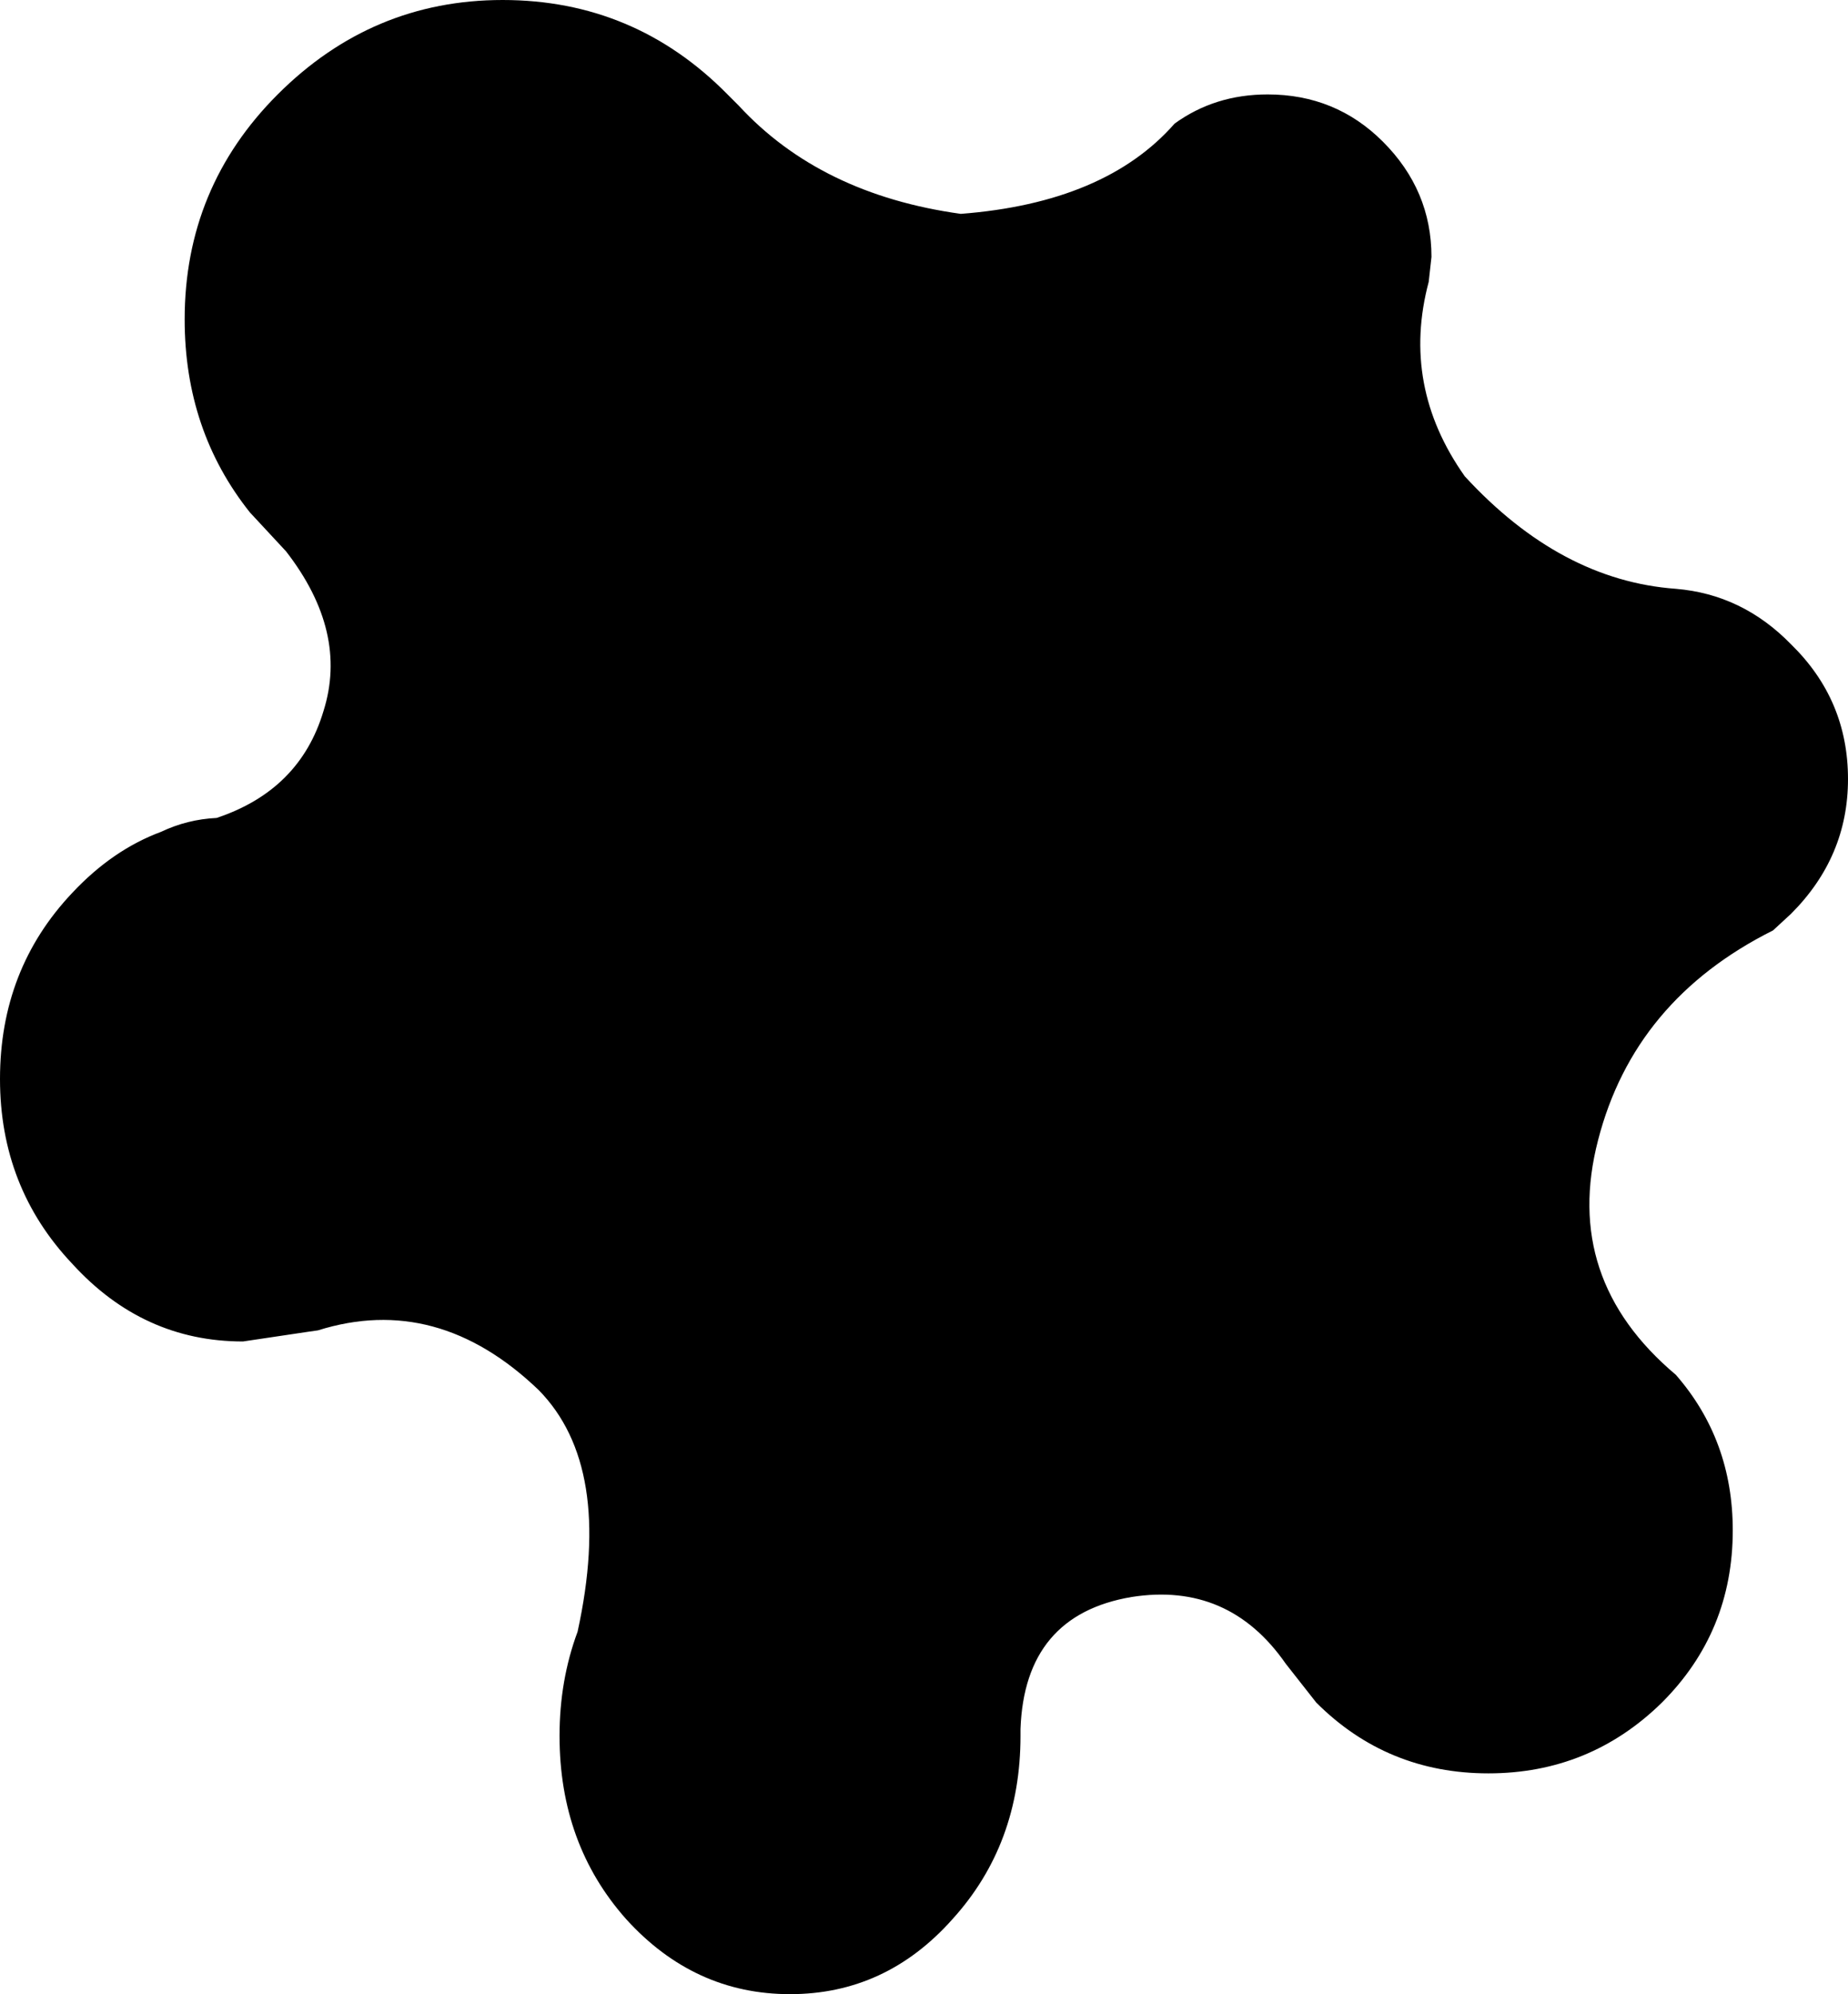 <?xml version="1.0" encoding="UTF-8" standalone="no"?>
<svg xmlns:xlink="http://www.w3.org/1999/xlink" height="71.8px" width="66.55px" xmlns="http://www.w3.org/2000/svg">
  <g transform="matrix(1.0, 0.0, 0.0, 1.0, 0.0, 0.0)">
    <path d="M51.45 10.15 Q50.45 13.9 52.75 17.15 56.2 20.9 60.35 21.2 62.75 21.4 64.5 23.2 66.55 25.2 66.55 28.05 66.55 30.85 64.5 32.9 L63.85 33.5 Q58.85 36.0 57.55 41.05 56.25 46.05 60.35 49.5 62.4 51.85 62.4 55.1 62.4 58.75 59.85 61.3 57.25 63.85 53.6 63.85 49.95 63.85 47.4 61.3 L46.3 59.9 Q44.25 56.95 40.75 57.5 36.9 58.15 36.75 62.25 L36.75 62.5 Q36.75 66.4 34.3 69.1 31.9 71.8 28.45 71.8 25.0 71.8 22.55 69.1 20.15 66.4 20.15 62.5 20.15 60.5 20.8 58.75 22.1 52.8 19.4 50.05 15.75 46.55 11.45 47.9 L11.1 47.95 8.75 48.3 Q5.15 48.3 2.6 45.5 0.0 42.75 0.0 38.85 0.0 34.9 2.6 32.15 4.05 30.6 5.8 29.95 6.75 29.5 7.8 29.45 10.8 28.45 11.65 25.6 12.55 22.75 10.3 19.85 L9.0 18.45 Q6.65 15.5 6.65 11.5 6.65 6.75 10.0 3.4 13.4 0.0 18.1 0.0 22.85 0.0 26.2 3.4 L26.6 3.8 Q29.55 7.0 34.6 7.7 39.8 7.3 42.3 4.45 43.75 3.4 45.65 3.4 48.1 3.4 49.8 5.1 51.55 6.85 51.55 9.25 L51.45 10.15 M43.2 9.85 Q41.7 9.85 40.5 10.75 38.5 13.05 34.3 13.3 30.25 12.8 27.95 10.2 L27.65 9.85 Q24.95 7.15 21.15 7.15 17.4 7.15 14.7 9.85 12.0 12.55 12.0 16.35 12.0 19.55 13.9 21.95 L14.65 22.75 14.7 22.85 14.85 23.05 Q16.65 25.4 15.95 27.65 15.3 29.95 12.85 30.75 L11.25 31.15 Q9.9 31.7 8.75 32.9 6.65 35.1 6.65 38.2 6.65 41.4 8.75 43.55 10.8 45.75 13.65 45.75 L15.55 45.5 15.8 45.45 Q19.3 44.35 22.15 47.2 24.3 49.4 23.35 54.15 22.8 55.6 22.8 57.2 22.8 60.3 24.75 62.45 26.6 64.6 29.4 64.6 32.15 64.6 34.15 62.45 36.05 60.3 36.05 57.2 L36.05 56.95 Q36.15 53.7 39.25 53.2 42.0 52.75 43.65 55.1 L44.55 56.25 Q46.6 58.3 49.55 58.3 52.5 58.3 54.5 56.25 56.6 54.15 56.6 51.25 56.6 48.7 54.95 46.8 51.7 44.0 52.65 40.05 53.7 36.0 57.65 34.0 L58.2 33.5 Q59.85 31.85 59.85 29.55 59.85 27.35 58.2 25.75 56.85 24.3 54.95 24.1 51.6 23.85 48.85 20.9 47.0 18.3 47.8 15.25 L47.9 14.6 Q47.9 12.65 46.45 11.2 45.1 9.85 43.2 9.85 45.1 9.85 46.45 11.2 47.9 12.65 47.9 14.6 L47.8 15.25 Q47.0 18.3 48.85 20.9 51.6 23.85 54.95 24.1 56.85 24.3 58.2 25.75 59.85 27.35 59.85 29.55 59.85 31.85 58.2 33.5 L57.65 34.0 Q53.7 36.0 52.65 40.05 51.7 44.0 54.95 46.8 56.6 48.7 56.6 51.25 56.6 54.15 54.5 56.25 52.5 58.3 49.55 58.3 46.6 58.3 44.55 56.25 L43.65 55.1 Q42.0 52.75 39.25 53.2 36.15 53.7 36.05 56.95 L36.05 57.2 Q36.05 60.3 34.15 62.45 32.15 64.6 29.4 64.6 26.6 64.6 24.75 62.45 22.8 60.3 22.8 57.2 22.8 55.6 23.35 54.15 24.3 49.4 22.15 47.2 19.3 44.35 15.8 45.45 L15.55 45.5 13.65 45.75 Q10.8 45.75 8.75 43.55 6.65 41.4 6.65 38.2 6.65 35.1 8.75 32.9 9.9 31.7 11.25 31.15 L12.85 30.75 Q15.3 29.95 15.95 27.65 16.65 25.4 14.85 23.05 L14.7 22.85 14.65 22.75 13.9 21.95 Q12.0 19.55 12.0 16.35 12.0 12.55 14.7 9.85 17.4 7.15 21.15 7.15 24.95 7.15 27.65 9.85 L27.95 10.2 Q30.25 12.8 34.3 13.3 38.5 13.05 40.5 10.75 41.7 9.85 43.2 9.85" fill="#000000" fill-rule="evenodd" stroke="none"/>
  </g>
</svg>
